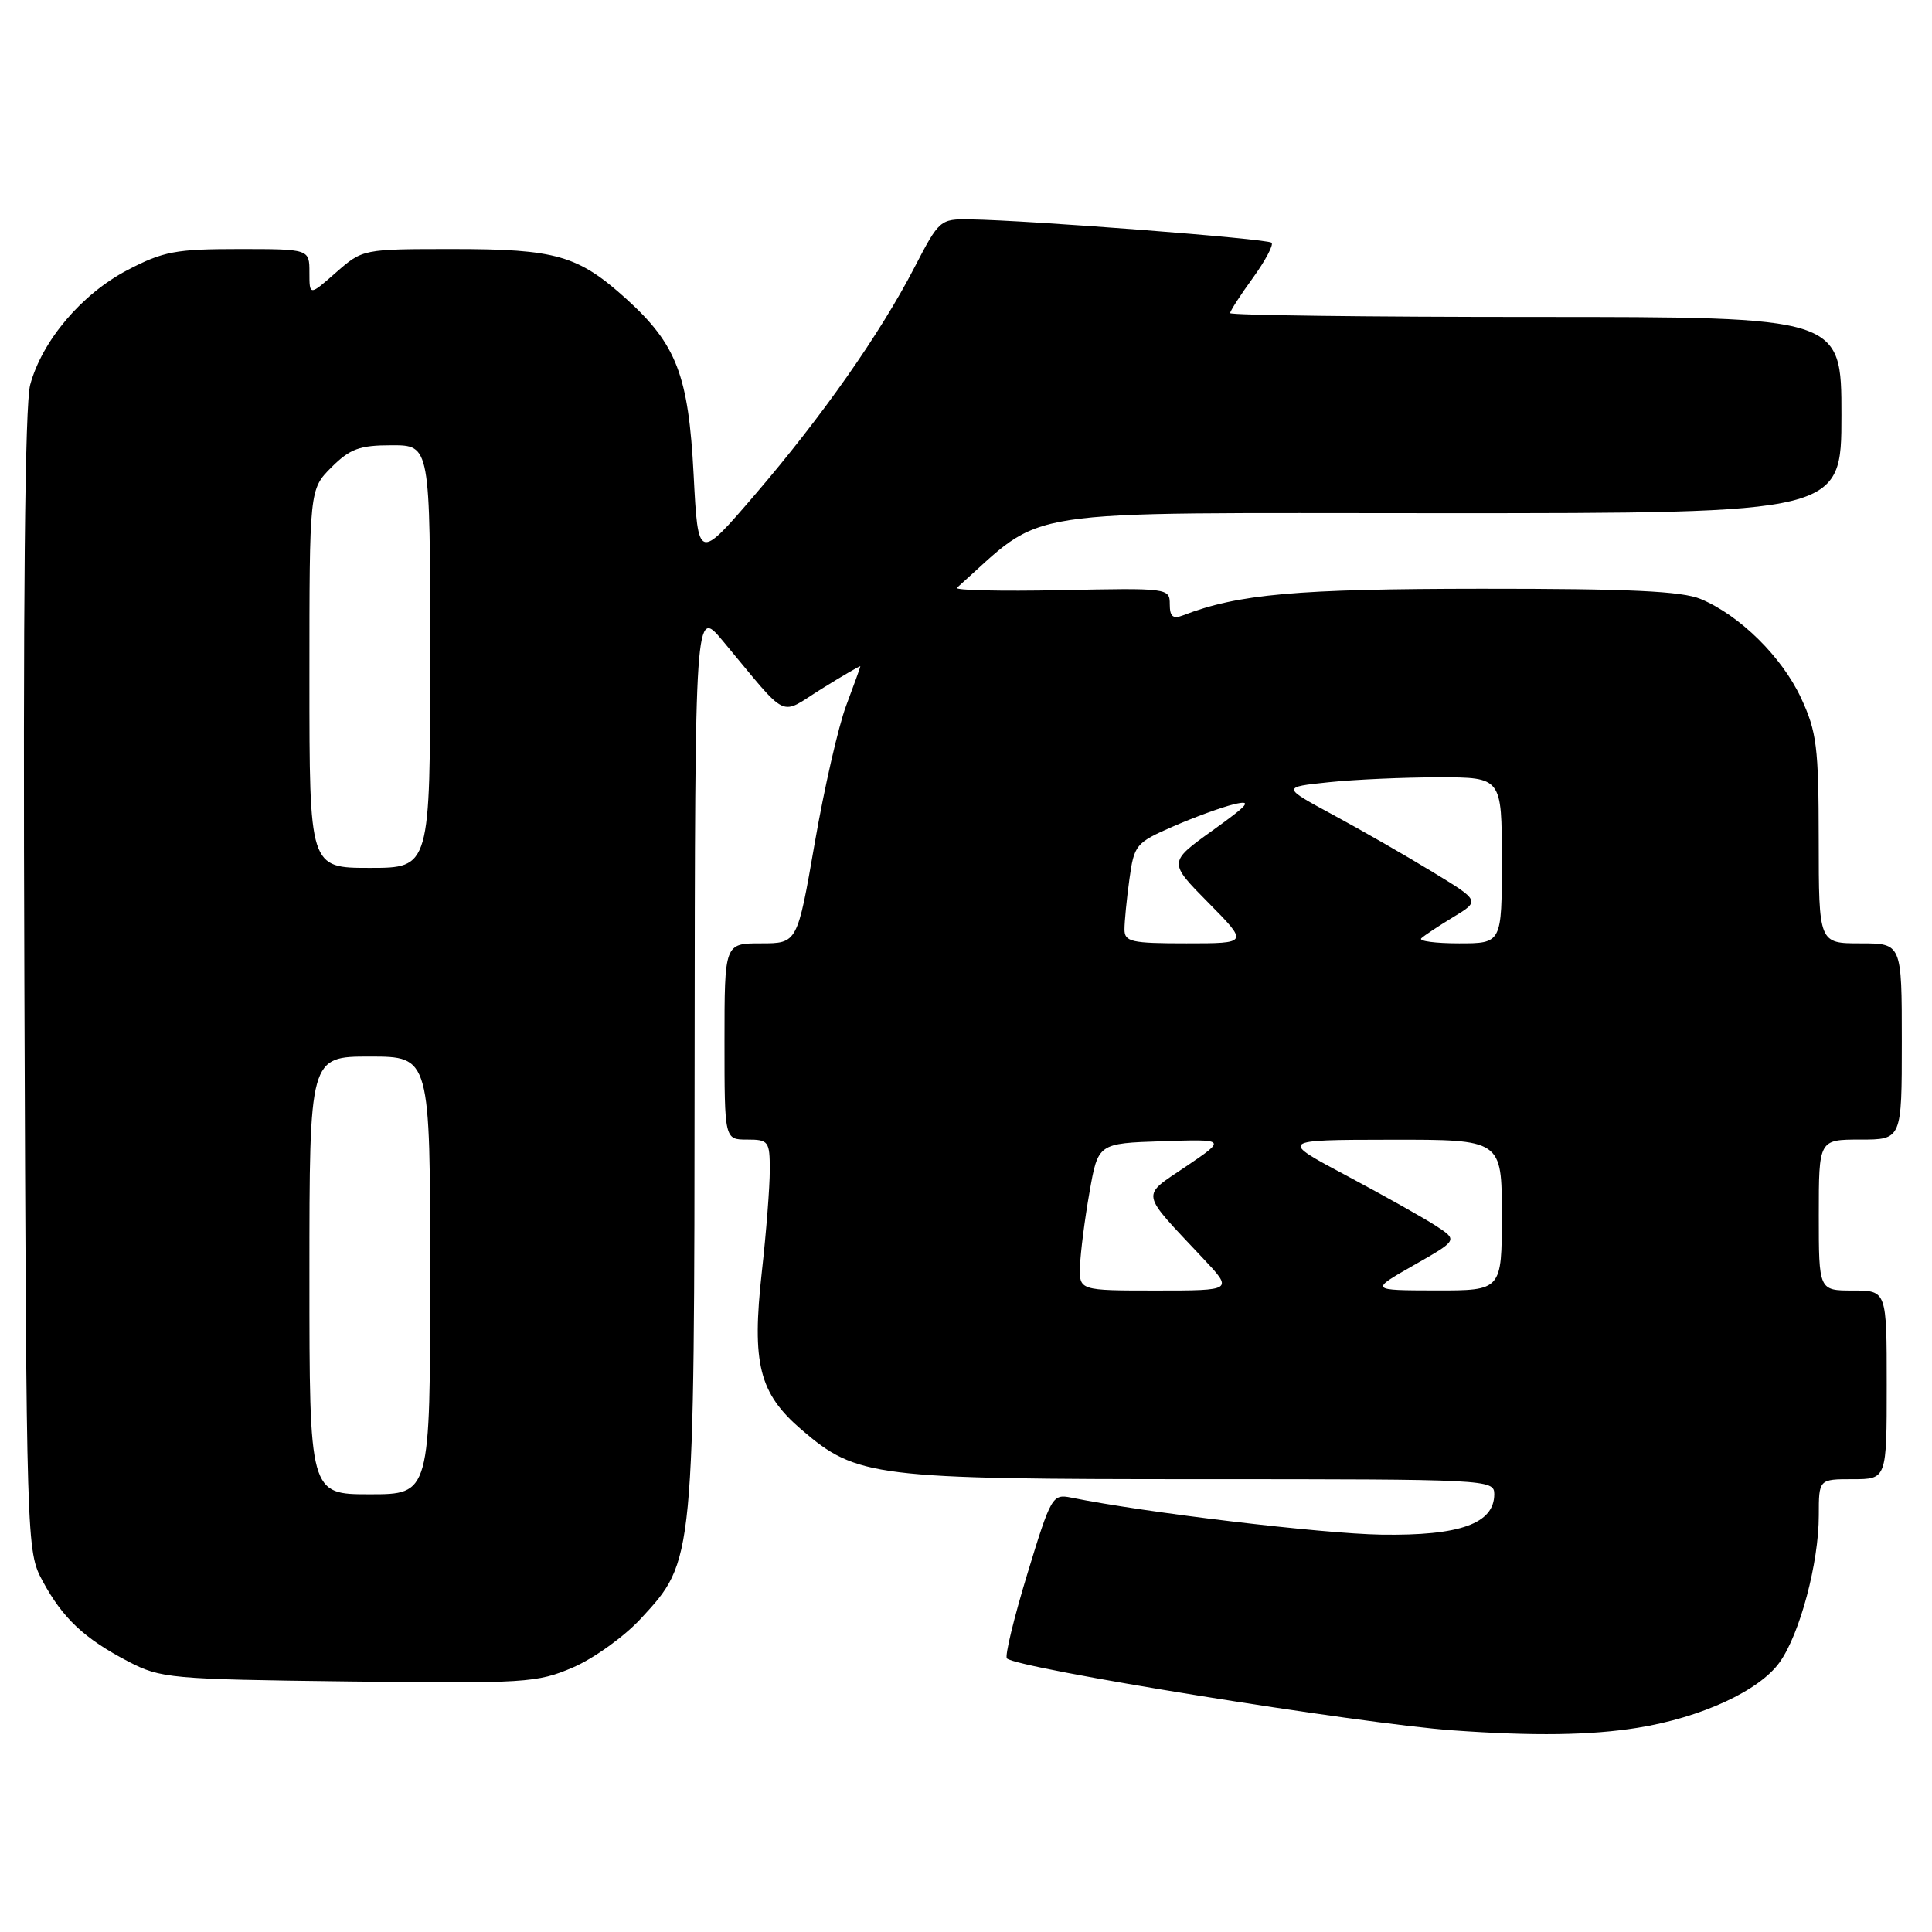 <?xml version="1.0" encoding="UTF-8" standalone="no"?>
<!DOCTYPE svg PUBLIC "-//W3C//DTD SVG 1.1//EN" "http://www.w3.org/Graphics/SVG/1.1/DTD/svg11.dtd" >
<svg xmlns="http://www.w3.org/2000/svg" xmlns:xlink="http://www.w3.org/1999/xlink" version="1.1" viewBox="0 0 256 256">
 <g >
 <path fill="currentColor"
d=" M 217.00 228.94 C 225.43 227.58 233.13 224.03 235.82 220.25 C 238.50 216.49 241.00 207.09 241.00 200.79 C 241.00 196.00 241.00 196.00 245.50 196.00 C 250.00 196.00 250.00 196.00 250.00 183.50 C 250.00 171.00 250.00 171.00 245.50 171.00 C 241.00 171.00 241.00 171.00 241.00 161.00 C 241.00 151.00 241.00 151.00 246.50 151.00 C 252.00 151.00 252.00 151.00 252.00 138.00 C 252.00 125.00 252.00 125.00 246.50 125.00 C 241.00 125.00 241.00 125.00 240.99 111.25 C 240.98 98.96 240.73 96.97 238.65 92.49 C 236.11 87.04 230.54 81.54 225.35 79.37 C 222.85 78.33 215.92 78.00 196.28 78.01 C 171.76 78.03 164.08 78.71 156.75 81.54 C 155.42 82.05 155.00 81.70 155.00 80.06 C 155.00 77.93 154.78 77.90 140.55 78.20 C 132.60 78.36 126.41 78.22 126.80 77.88 C 138.89 67.13 133.23 68.00 191.03 68.00 C 244.00 68.00 244.00 68.00 244.00 55.00 C 244.00 42.00 244.00 42.00 203.50 42.00 C 181.22 42.00 163.00 41.77 163.00 41.49 C 163.00 41.21 164.35 39.11 166.01 36.83 C 167.66 34.55 168.78 32.44 168.49 32.16 C 167.97 31.63 136.20 29.18 128.50 29.07 C 124.58 29.01 124.44 29.13 121.19 35.40 C 116.63 44.22 108.90 55.24 100.00 65.59 C 92.50 74.32 92.50 74.32 91.91 62.91 C 91.23 49.73 89.66 45.64 82.96 39.58 C 76.60 33.84 73.68 33.00 60.07 33.00 C 48.07 33.00 48.07 33.00 44.53 36.10 C 41.00 39.21 41.00 39.21 41.00 36.10 C 41.00 33.00 41.00 33.00 31.61 33.00 C 23.28 33.00 21.63 33.31 16.88 35.79 C 10.82 38.96 5.58 45.15 4.00 50.99 C 3.30 53.60 3.04 79.82 3.23 130.20 C 3.50 205.12 3.51 205.52 5.65 209.50 C 8.31 214.43 11.17 217.12 17.00 220.16 C 21.31 222.40 22.54 222.51 46.20 222.80 C 69.66 223.08 71.16 222.99 75.93 220.94 C 78.69 219.75 82.73 216.84 84.91 214.48 C 92.04 206.75 91.99 207.22 92.04 140.07 C 92.09 80.50 92.09 80.50 95.79 84.94 C 104.71 95.63 103.11 94.85 108.89 91.26 C 111.70 89.51 114.00 88.18 114.00 88.29 C 114.00 88.41 113.15 90.75 112.12 93.50 C 111.09 96.25 109.21 104.46 107.95 111.75 C 105.65 125.00 105.65 125.00 100.83 125.00 C 96.00 125.00 96.00 125.00 96.00 138.00 C 96.00 151.00 96.00 151.00 99.00 151.00 C 101.84 151.00 102.00 151.22 102.00 155.04 C 102.00 157.26 101.53 163.32 100.95 168.50 C 99.59 180.69 100.58 184.63 106.23 189.46 C 113.54 195.73 115.77 196.00 159.18 196.00 C 197.18 196.00 198.00 196.04 198.00 197.98 C 198.00 201.88 193.46 203.51 183.04 203.35 C 175.10 203.22 151.73 200.43 141.93 198.44 C 139.45 197.94 139.26 198.27 136.12 208.57 C 134.34 214.42 133.12 219.45 133.42 219.75 C 134.74 221.07 180.16 228.40 192.50 229.28 C 203.21 230.05 210.76 229.94 217.00 228.94 Z  M 41.00 169.00 C 41.00 140.00 41.00 140.00 49.00 140.00 C 57.00 140.00 57.00 140.00 57.00 169.00 C 57.00 198.00 57.00 198.00 49.00 198.00 C 41.00 198.00 41.00 198.00 41.00 169.00 Z  M 143.11 167.75 C 143.17 165.96 143.73 161.57 144.36 158.00 C 145.50 151.50 145.50 151.50 154.00 151.22 C 162.50 150.94 162.50 150.94 157.17 154.55 C 151.12 158.65 150.95 157.73 159.42 166.75 C 163.42 171.00 163.42 171.00 153.21 171.00 C 143.00 171.00 143.00 171.00 143.11 167.75 Z  M 187.33 167.65 C 193.16 164.33 193.16 164.33 190.33 162.47 C 188.77 161.45 183.45 158.46 178.50 155.82 C 169.50 151.04 169.50 151.04 184.25 151.02 C 199.00 151.00 199.00 151.00 199.00 161.00 C 199.00 171.00 199.00 171.00 190.25 170.99 C 181.50 170.97 181.50 170.97 187.33 167.65 Z  M 149.00 123.14 C 149.00 122.12 149.29 119.14 149.65 116.52 C 150.28 111.94 150.50 111.67 155.40 109.53 C 158.21 108.30 161.85 106.97 163.50 106.57 C 165.99 105.98 165.51 106.57 160.66 110.05 C 154.81 114.25 154.81 114.25 160.12 119.62 C 165.43 125.00 165.43 125.00 157.22 125.00 C 149.87 125.00 149.00 124.80 149.00 123.14 Z  M 188.32 124.34 C 188.69 123.98 190.59 122.72 192.55 121.53 C 196.12 119.37 196.12 119.37 189.81 115.53 C 186.34 113.41 180.43 110.02 176.67 107.99 C 169.84 104.30 169.84 104.30 176.07 103.65 C 179.49 103.29 186.05 103.00 190.65 103.00 C 199.00 103.00 199.00 103.00 199.00 114.00 C 199.00 125.00 199.00 125.00 193.33 125.00 C 190.22 125.00 187.96 124.70 188.32 124.34 Z  M 41.00 89.92 C 41.00 64.85 41.00 64.85 43.92 61.92 C 46.39 59.46 47.65 59.00 51.92 59.00 C 57.00 59.00 57.00 59.00 57.00 87.00 C 57.00 115.00 57.00 115.00 49.00 115.00 C 41.00 115.00 41.00 115.00 41.00 89.92 Z "/>
</g>
</svg>